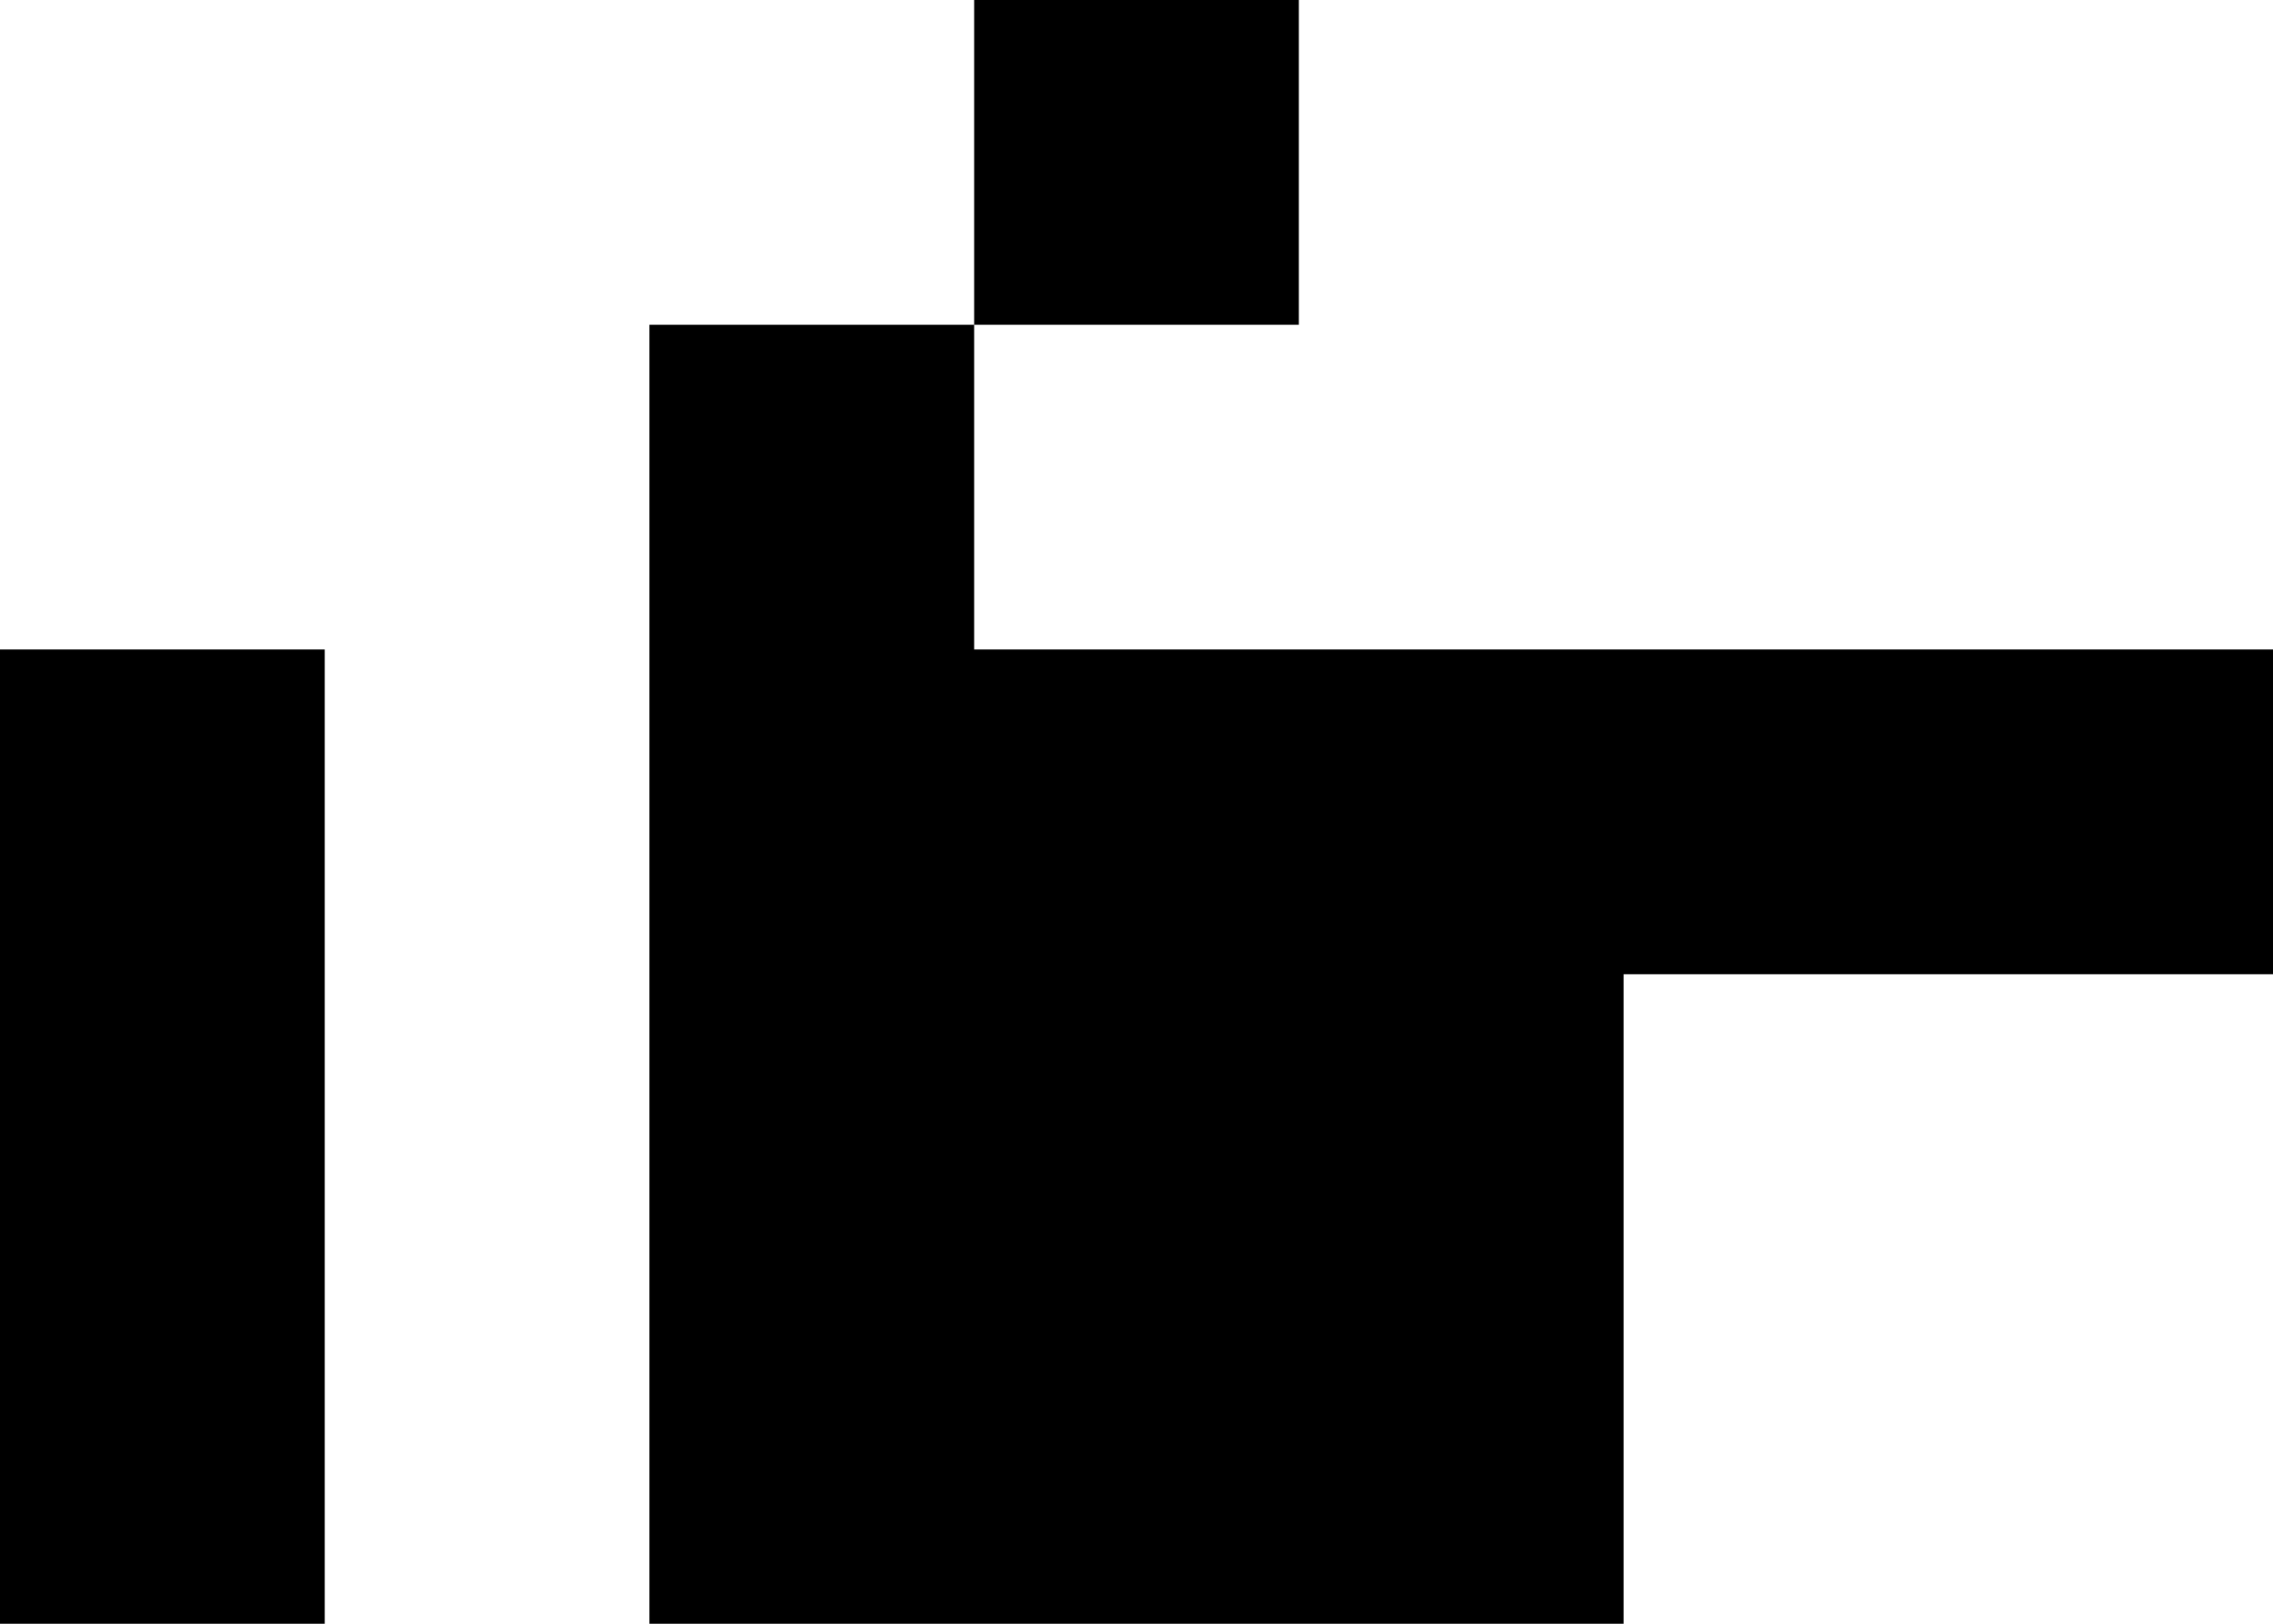 <svg width="7" height="5" viewBox="0 0 7 5" fill="none" xmlns="http://www.w3.org/2000/svg">
<g clip-path="url(#clip0_3546_7262)">
<path fill-rule="evenodd" clip-rule="evenodd" d="M3 0L4 0V1L3 1V0ZM3 1L3 2H4L5 2H6L7 2V3H6L5 3L5 4V5H4L3 5H2V4V3V2L2 1L3 1ZM1 5L1 4V3L1 2L0 2L0 3L0 4L0 5H1Z" fill="black"/>
</g>
<defs>
<clipPath id="clip0_3546_7262">
<rect width="7" height="5" fill="white"/>
</clipPath>
</defs>
</svg>
